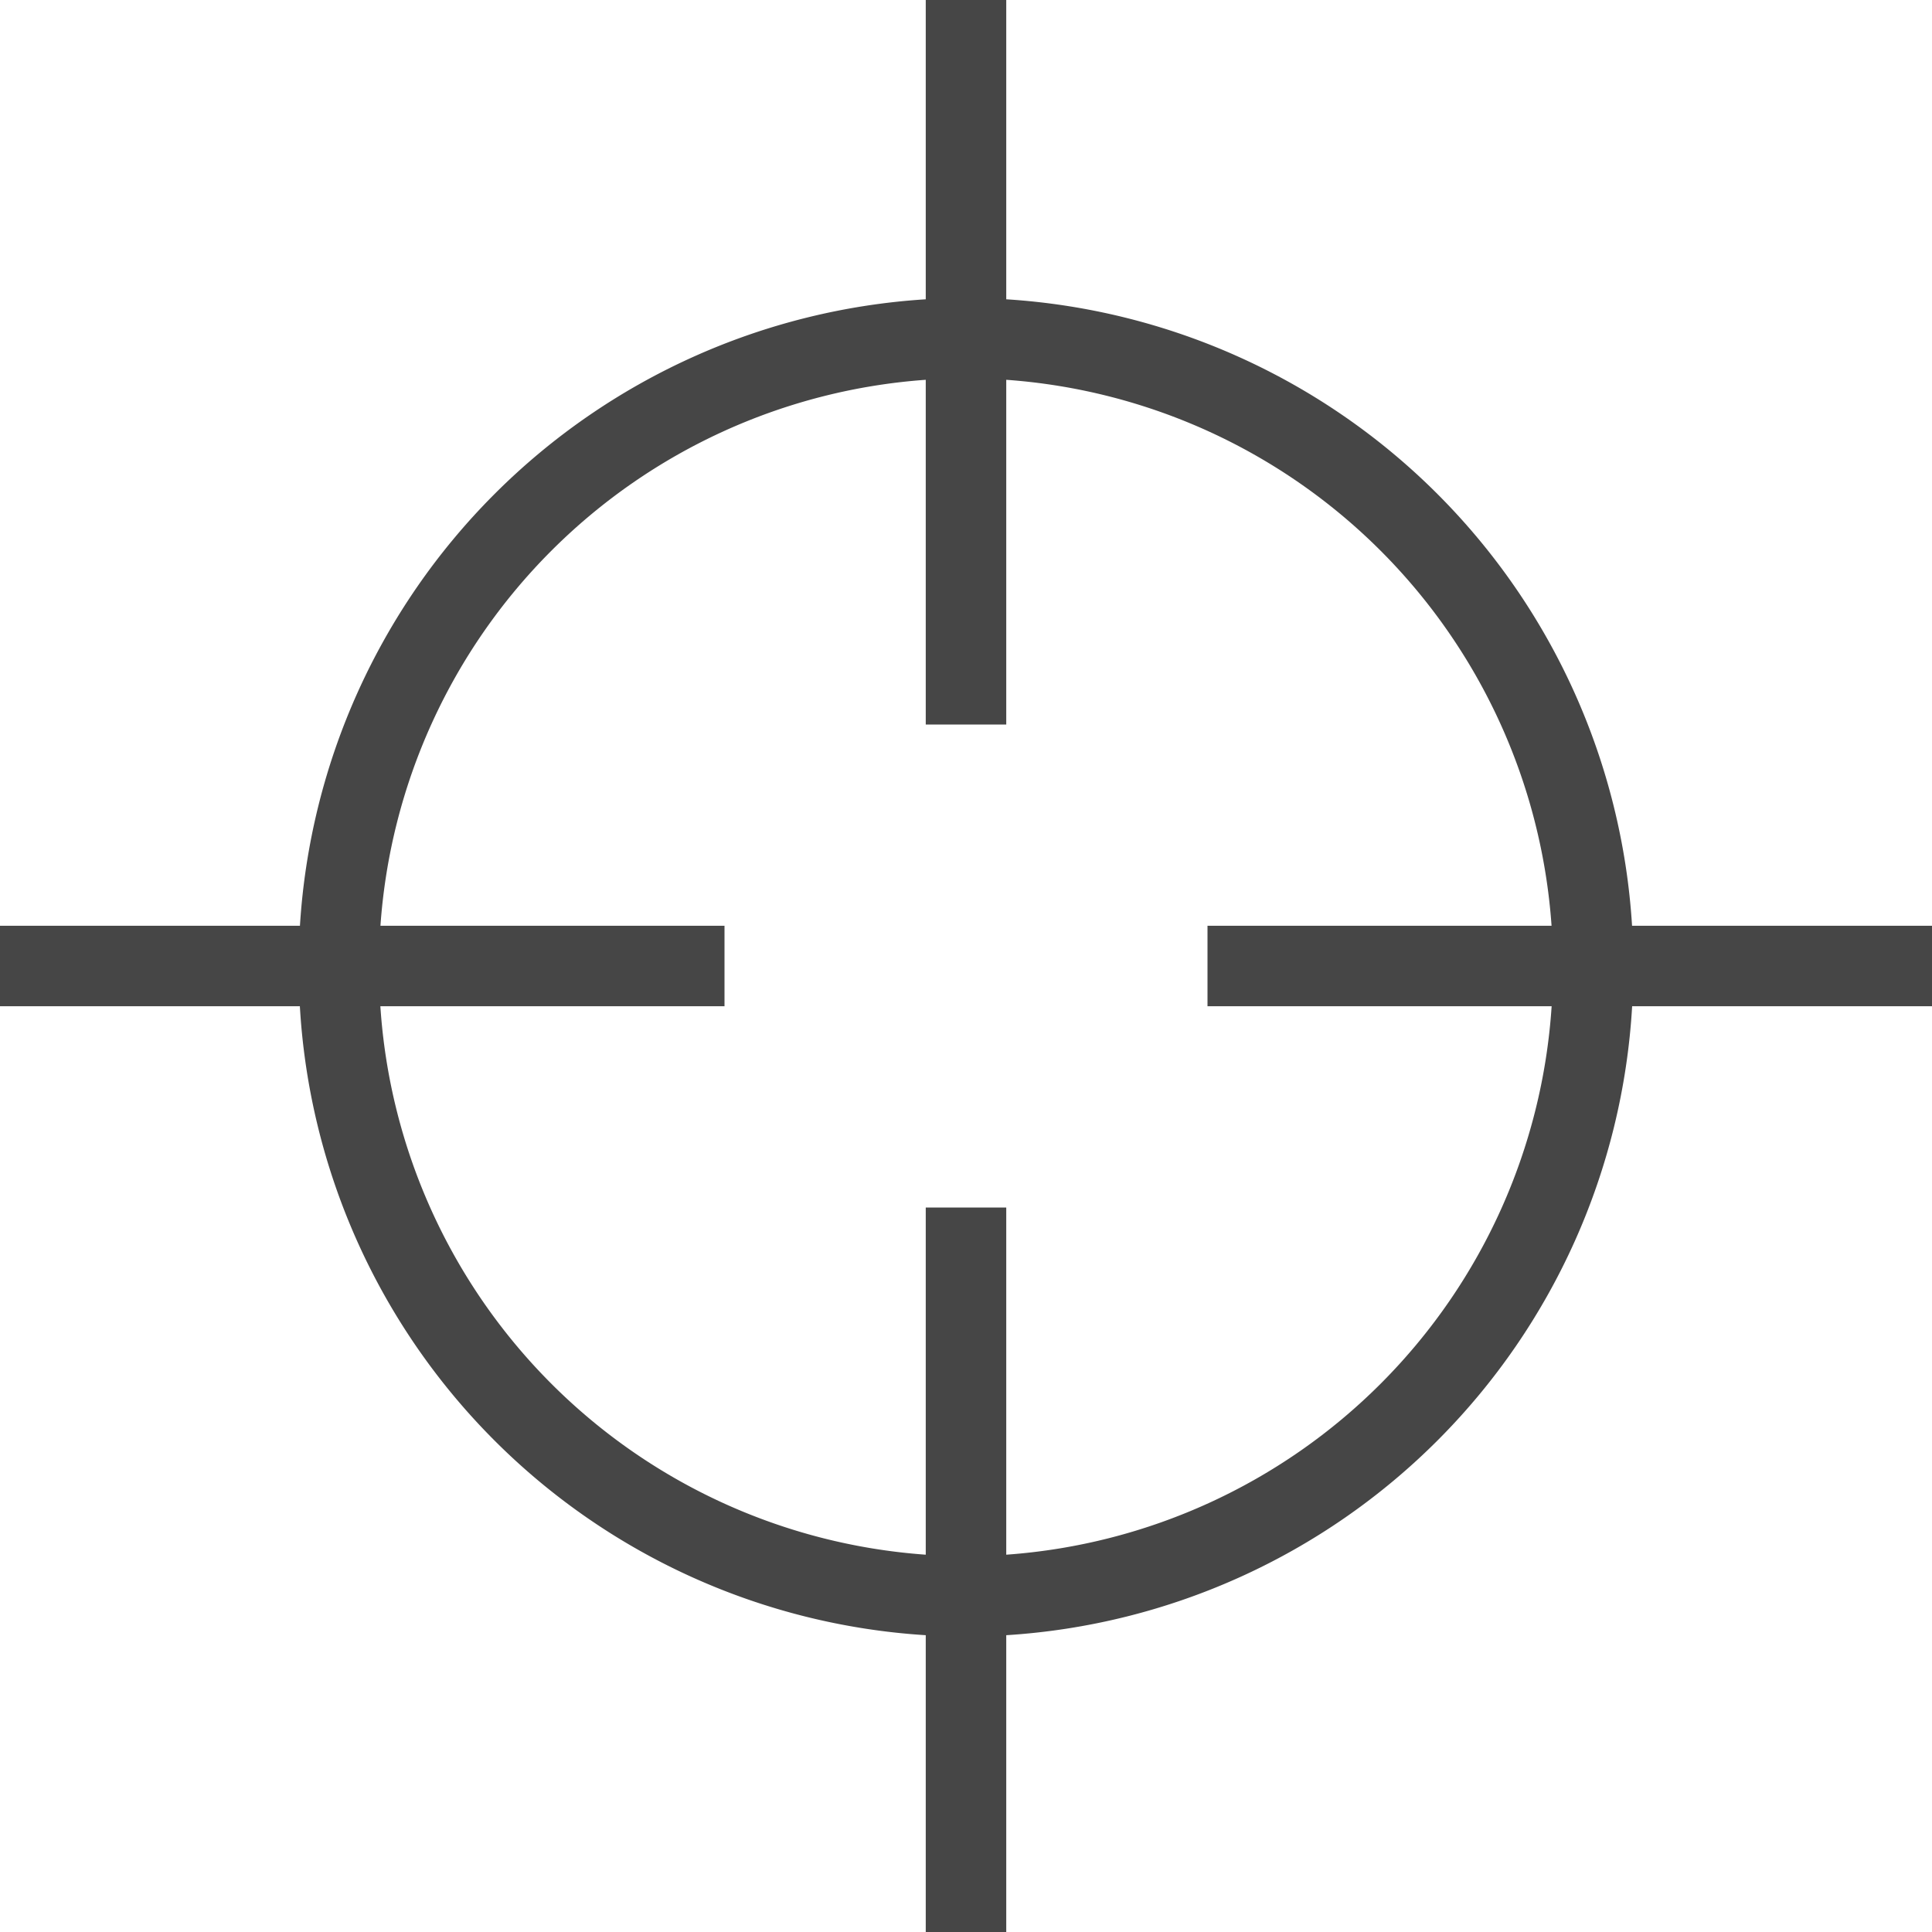 <svg id="Layer_1" data-name="Layer 1" xmlns="http://www.w3.org/2000/svg" viewBox="0 0 24 24">
  <path class="aw-theme-iconOutline" d="M24,11.5H20.274A8.311,8.311,0,0,0,12.5,3.718V0h-1V3.718A8.311,8.311,0,0,0,3.726,11.5H0v1H3.725A8.307,8.307,0,0,0,11.5,20.313V24h1V20.313A8.308,8.308,0,0,0,20.275,12.5H24ZM12.5,19.313V15h-1v4.313A7.31,7.31,0,0,1,4.725,12.5H9v-1H4.726A7.312,7.312,0,0,1,11.5,4.718V9h1V4.718A7.312,7.312,0,0,1,19.274,11.5H15v1h4.275A7.31,7.31,0,0,1,12.5,19.313Z" fill="#464646"/>
</svg>
